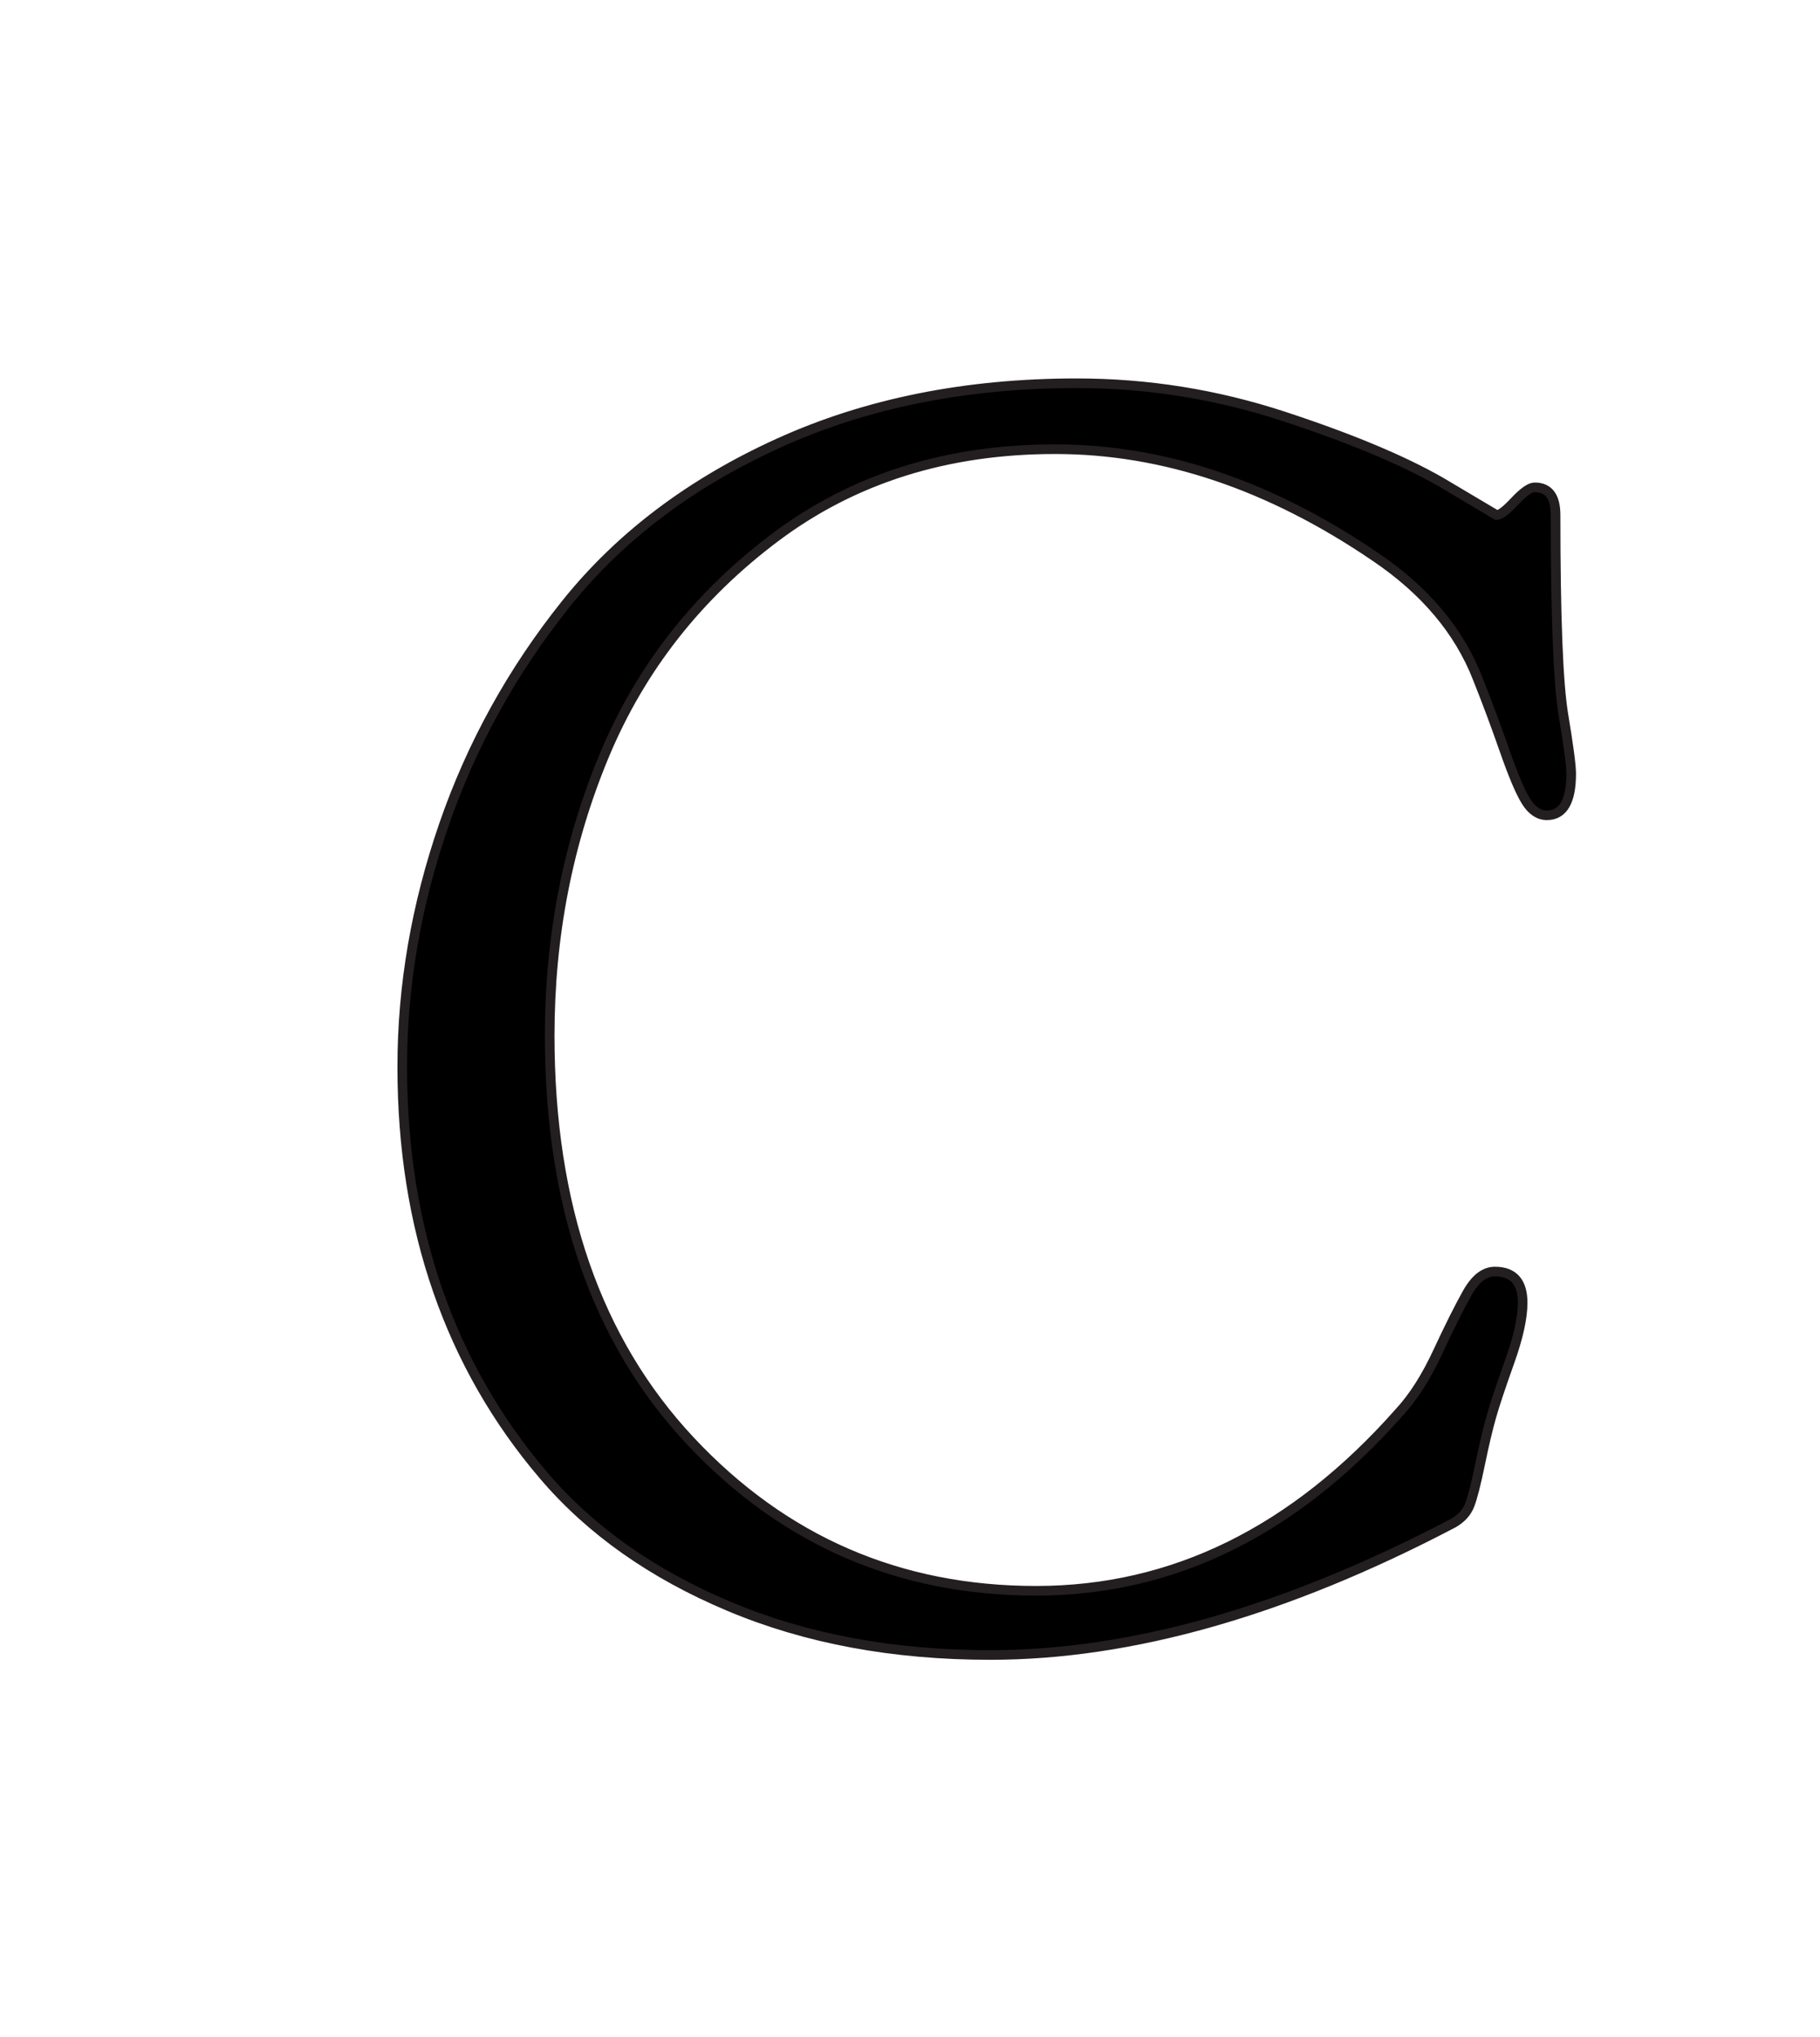 <?xml version="1.0" encoding="utf-8"?>
<!-- Generator: Adobe Illustrator 16.0.0, SVG Export Plug-In . SVG Version: 6.00 Build 0)  -->
<!DOCTYPE svg PUBLIC "-//W3C//DTD SVG 1.1//EN" "http://www.w3.org/Graphics/SVG/1.1/DTD/svg11.dtd">
<svg version="1.1" id="Layer_1" xmlns="http://www.w3.org/2000/svg" xmlns:xlink="http://www.w3.org/1999/xlink" x="0px" y="0px"
	 width="446px" height="499px" viewBox="0 0 446 499" enable-background="new 0 0 446 499" xml:space="preserve">
<g>
	<path stroke="#231F20" stroke-width="2.36" d="M133.212,361.422c-11.475-13.453-20.121-28.541-25.925-45.262
		c-5.811-16.715-8.712-34.99-8.712-54.825c0-19.829,3.4-39.592,10.2-59.288c6.8-19.689,16.788-37.752,29.962-54.188
		c13.175-16.429,30.527-29.538,52.063-39.313c21.529-9.775,45.9-14.663,73.1-14.663c17.279,0,34.139,2.696,50.575,8.075
		c16.43,5.385,29.325,10.771,38.676,16.15l13.6,8.075c0.85,0,2.338-1.129,4.463-3.4c2.125-2.264,3.752-3.4,4.887-3.4
		c3.4,0,5.101,2.271,5.101,6.8c0,24.936,0.638,41.225,1.912,48.875c1.275,7.65,1.913,12.471,1.913,14.45c0,6.8-1.986,10.2-5.95,10.2
		c-1.985,0-3.686-1.129-5.101-3.4c-1.421-2.264-3.188-6.441-5.313-12.537c-2.125-6.09-4.322-11.967-6.587-17.638
		c-4.536-11.614-12.896-21.529-25.075-29.75c-25.785-17.564-51.923-26.35-78.413-26.35c-26.496,0-49.3,7.159-68.425,21.462
		c-19.125,14.311-33.15,32.161-42.075,53.55c-8.925,21.396-13.387,44.273-13.387,68.637c0,41.65,11.475,74.733,34.425,99.237
		c22.95,24.511,51.212,36.763,84.788,36.763c33.575,0,63.251-14.589,89.038-43.774c3.399-3.68,6.515-8.566,9.35-14.663
		c2.829-6.089,5.239-10.903,7.226-14.45c1.979-3.539,4.25-5.313,6.8-5.313c4.528,0,6.8,2.551,6.8,7.65
		c0,3.686-1.063,8.5-3.188,14.45s-3.612,10.412-4.463,13.388c-0.85,2.975-1.772,6.873-2.762,11.688
		c-0.996,4.82-1.847,8.147-2.551,9.987c-0.71,1.846-2.059,3.333-4.037,4.462c-41.086,21.536-78.91,32.301-113.475,32.301
		c-23.8,0-45.123-3.972-63.962-11.9C159.841,385.581,144.688,374.883,133.212,361.422z"/>
</g>
</svg>
